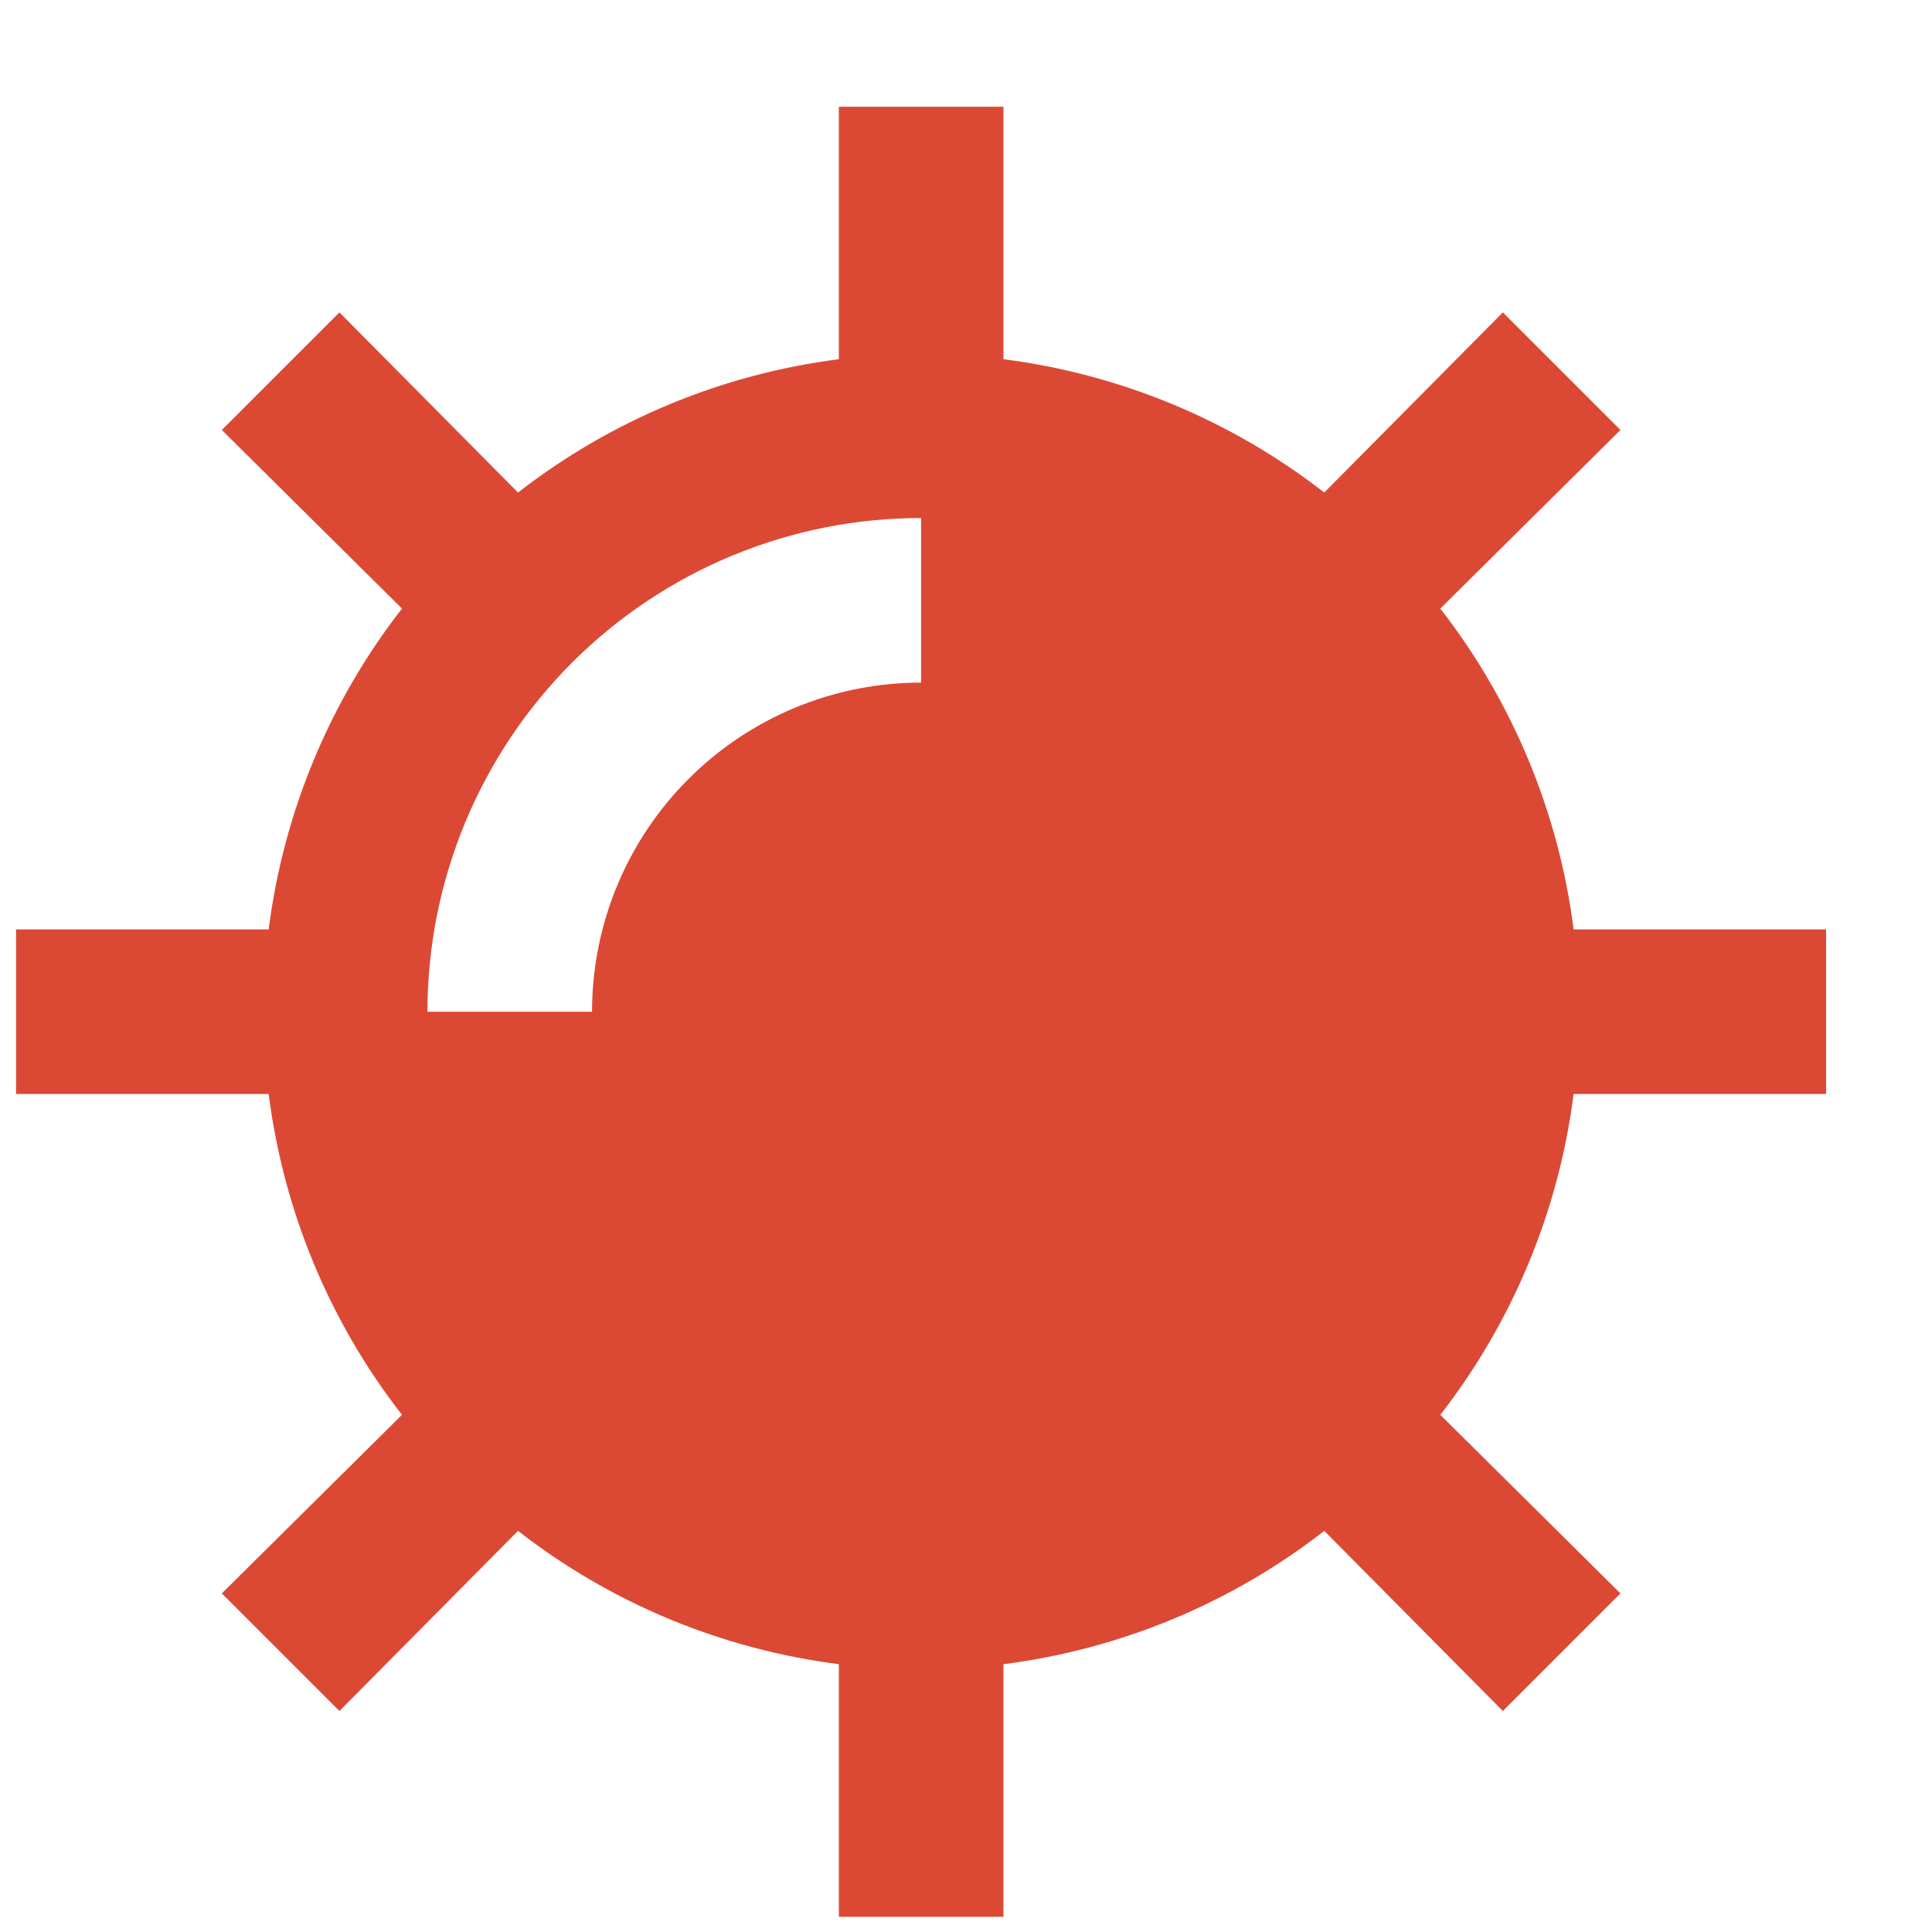 <svg width="16" height="16" viewBox="0 0 16 16" fill="none" xmlns="http://www.w3.org/2000/svg">
<path d="M15.123 9.06V7.697H13.032C12.909 6.73 12.527 5.81 11.928 5.04L13.42 3.561L12.446 2.587L10.967 4.079C10.197 3.48 9.277 3.098 8.31 2.975V0.884H6.947V2.975C5.979 3.098 5.06 3.48 4.29 4.079L2.811 2.587L1.837 3.561L3.329 5.04C2.729 5.81 2.348 6.73 2.225 7.697H0.133V9.06H2.225C2.348 10.028 2.729 10.947 3.329 11.717L1.837 13.196L2.811 14.17L4.29 12.678C5.06 13.278 5.979 13.659 6.947 13.782V15.874H8.31V13.782C9.277 13.659 10.197 13.278 10.967 12.678L12.446 14.17L13.42 13.196L11.928 11.717C12.527 10.947 12.909 10.028 13.032 9.06H15.123ZM7.628 5.653C6.905 5.653 6.212 5.94 5.701 6.452C5.19 6.963 4.903 7.656 4.903 8.379H3.54C3.54 7.294 3.971 6.255 4.737 5.488C5.504 4.721 6.544 4.29 7.628 4.29V5.653Z" fill="#DB4935"/>
</svg>
